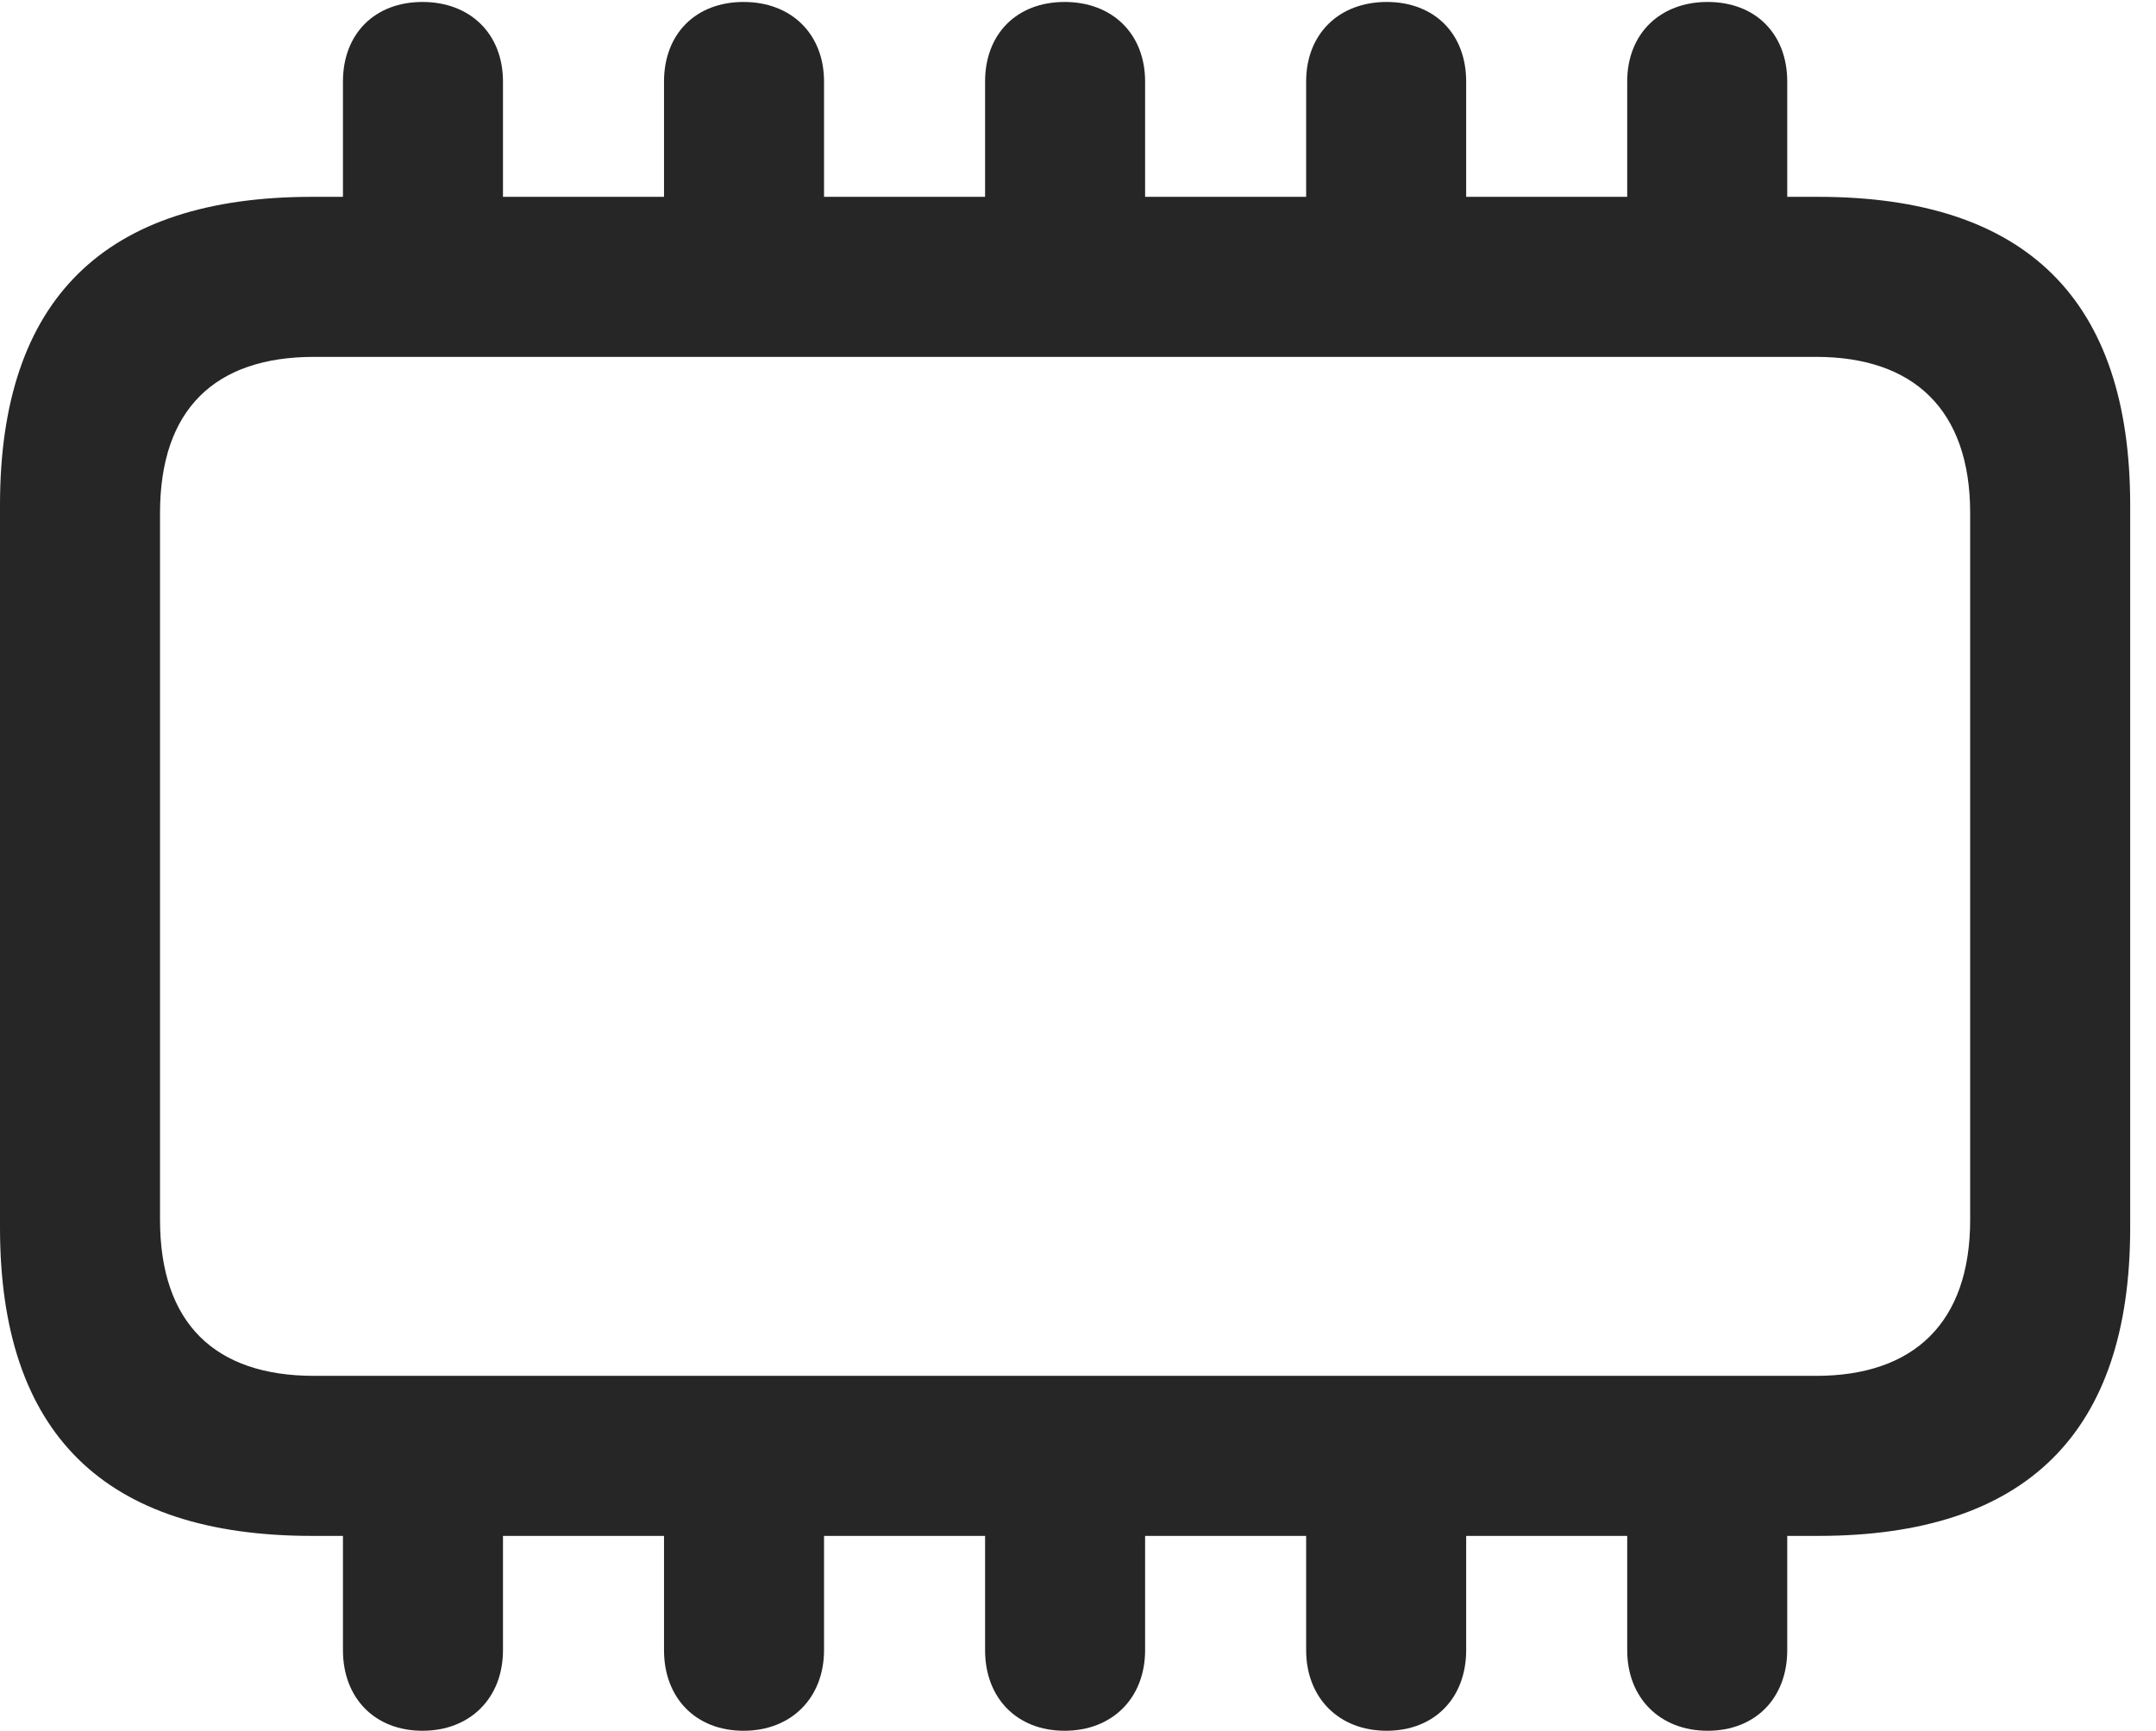 <?xml version="1.0" encoding="UTF-8"?>
<!--Generator: Apple Native CoreSVG 326-->
<!DOCTYPE svg
PUBLIC "-//W3C//DTD SVG 1.1//EN"
       "http://www.w3.org/Graphics/SVG/1.1/DTD/svg11.dtd">
<svg version="1.1" xmlns="http://www.w3.org/2000/svg" xmlns:xlink="http://www.w3.org/1999/xlink" viewBox="0 0 29.654 23.803">
 <g>
  <rect height="23.803" opacity="0" width="29.654" x="0" y="0"/>
  <path d="M4.293 21.123L25.006 21.123C27.877 21.123 29.299 19.701 29.299 16.885L29.299 6.945C29.299 4.129 27.877 2.707 25.006 2.707L4.293 2.707C1.436 2.707 0 4.115 0 6.945L0 16.885C0 19.715 1.436 21.123 4.293 21.123ZM4.32 18.922C2.953 18.922 2.201 18.197 2.201 16.775L2.201 7.055C2.201 5.633 2.953 4.908 4.32 4.908L24.979 4.908C26.318 4.908 27.098 5.633 27.098 7.055L27.098 16.775C27.098 18.197 26.318 18.922 24.979 18.922ZM4.717 3.609L6.918 3.609L6.918 1.121C6.918 0.465 6.467 0.027 5.811 0.027C5.154 0.027 4.717 0.465 4.717 1.121ZM9.133 3.609L11.334 3.609L11.334 1.121C11.334 0.465 10.883 0.027 10.227 0.027C9.57 0.027 9.133 0.465 9.133 1.121ZM13.549 3.609L15.75 3.609L15.75 1.121C15.75 0.465 15.299 0.027 14.643 0.027C13.986 0.027 13.549 0.465 13.549 1.121ZM17.965 3.609L20.166 3.609L20.166 1.121C20.166 0.465 19.729 0.027 19.072 0.027C18.416 0.027 17.965 0.465 17.965 1.121ZM22.381 3.609L24.582 3.609L24.582 1.121C24.582 0.465 24.145 0.027 23.488 0.027C22.832 0.027 22.381 0.465 22.381 1.121ZM4.717 20.248L4.717 22.695C4.717 23.352 5.154 23.803 5.811 23.803C6.467 23.803 6.918 23.352 6.918 22.695L6.918 20.248ZM9.133 20.248L9.133 22.695C9.133 23.352 9.57 23.803 10.227 23.803C10.883 23.803 11.334 23.352 11.334 22.695L11.334 20.248ZM13.549 20.248L13.549 22.695C13.549 23.352 13.986 23.803 14.643 23.803C15.299 23.803 15.75 23.352 15.75 22.695L15.75 20.248ZM17.965 20.248L17.965 22.695C17.965 23.352 18.416 23.803 19.072 23.803C19.729 23.803 20.166 23.352 20.166 22.695L20.166 20.248ZM22.381 20.248L22.381 22.695C22.381 23.352 22.832 23.803 23.488 23.803C24.145 23.803 24.582 23.352 24.582 22.695L24.582 20.248Z" fill="black" fill-opacity="0.85"/>
 </g>
</svg>
